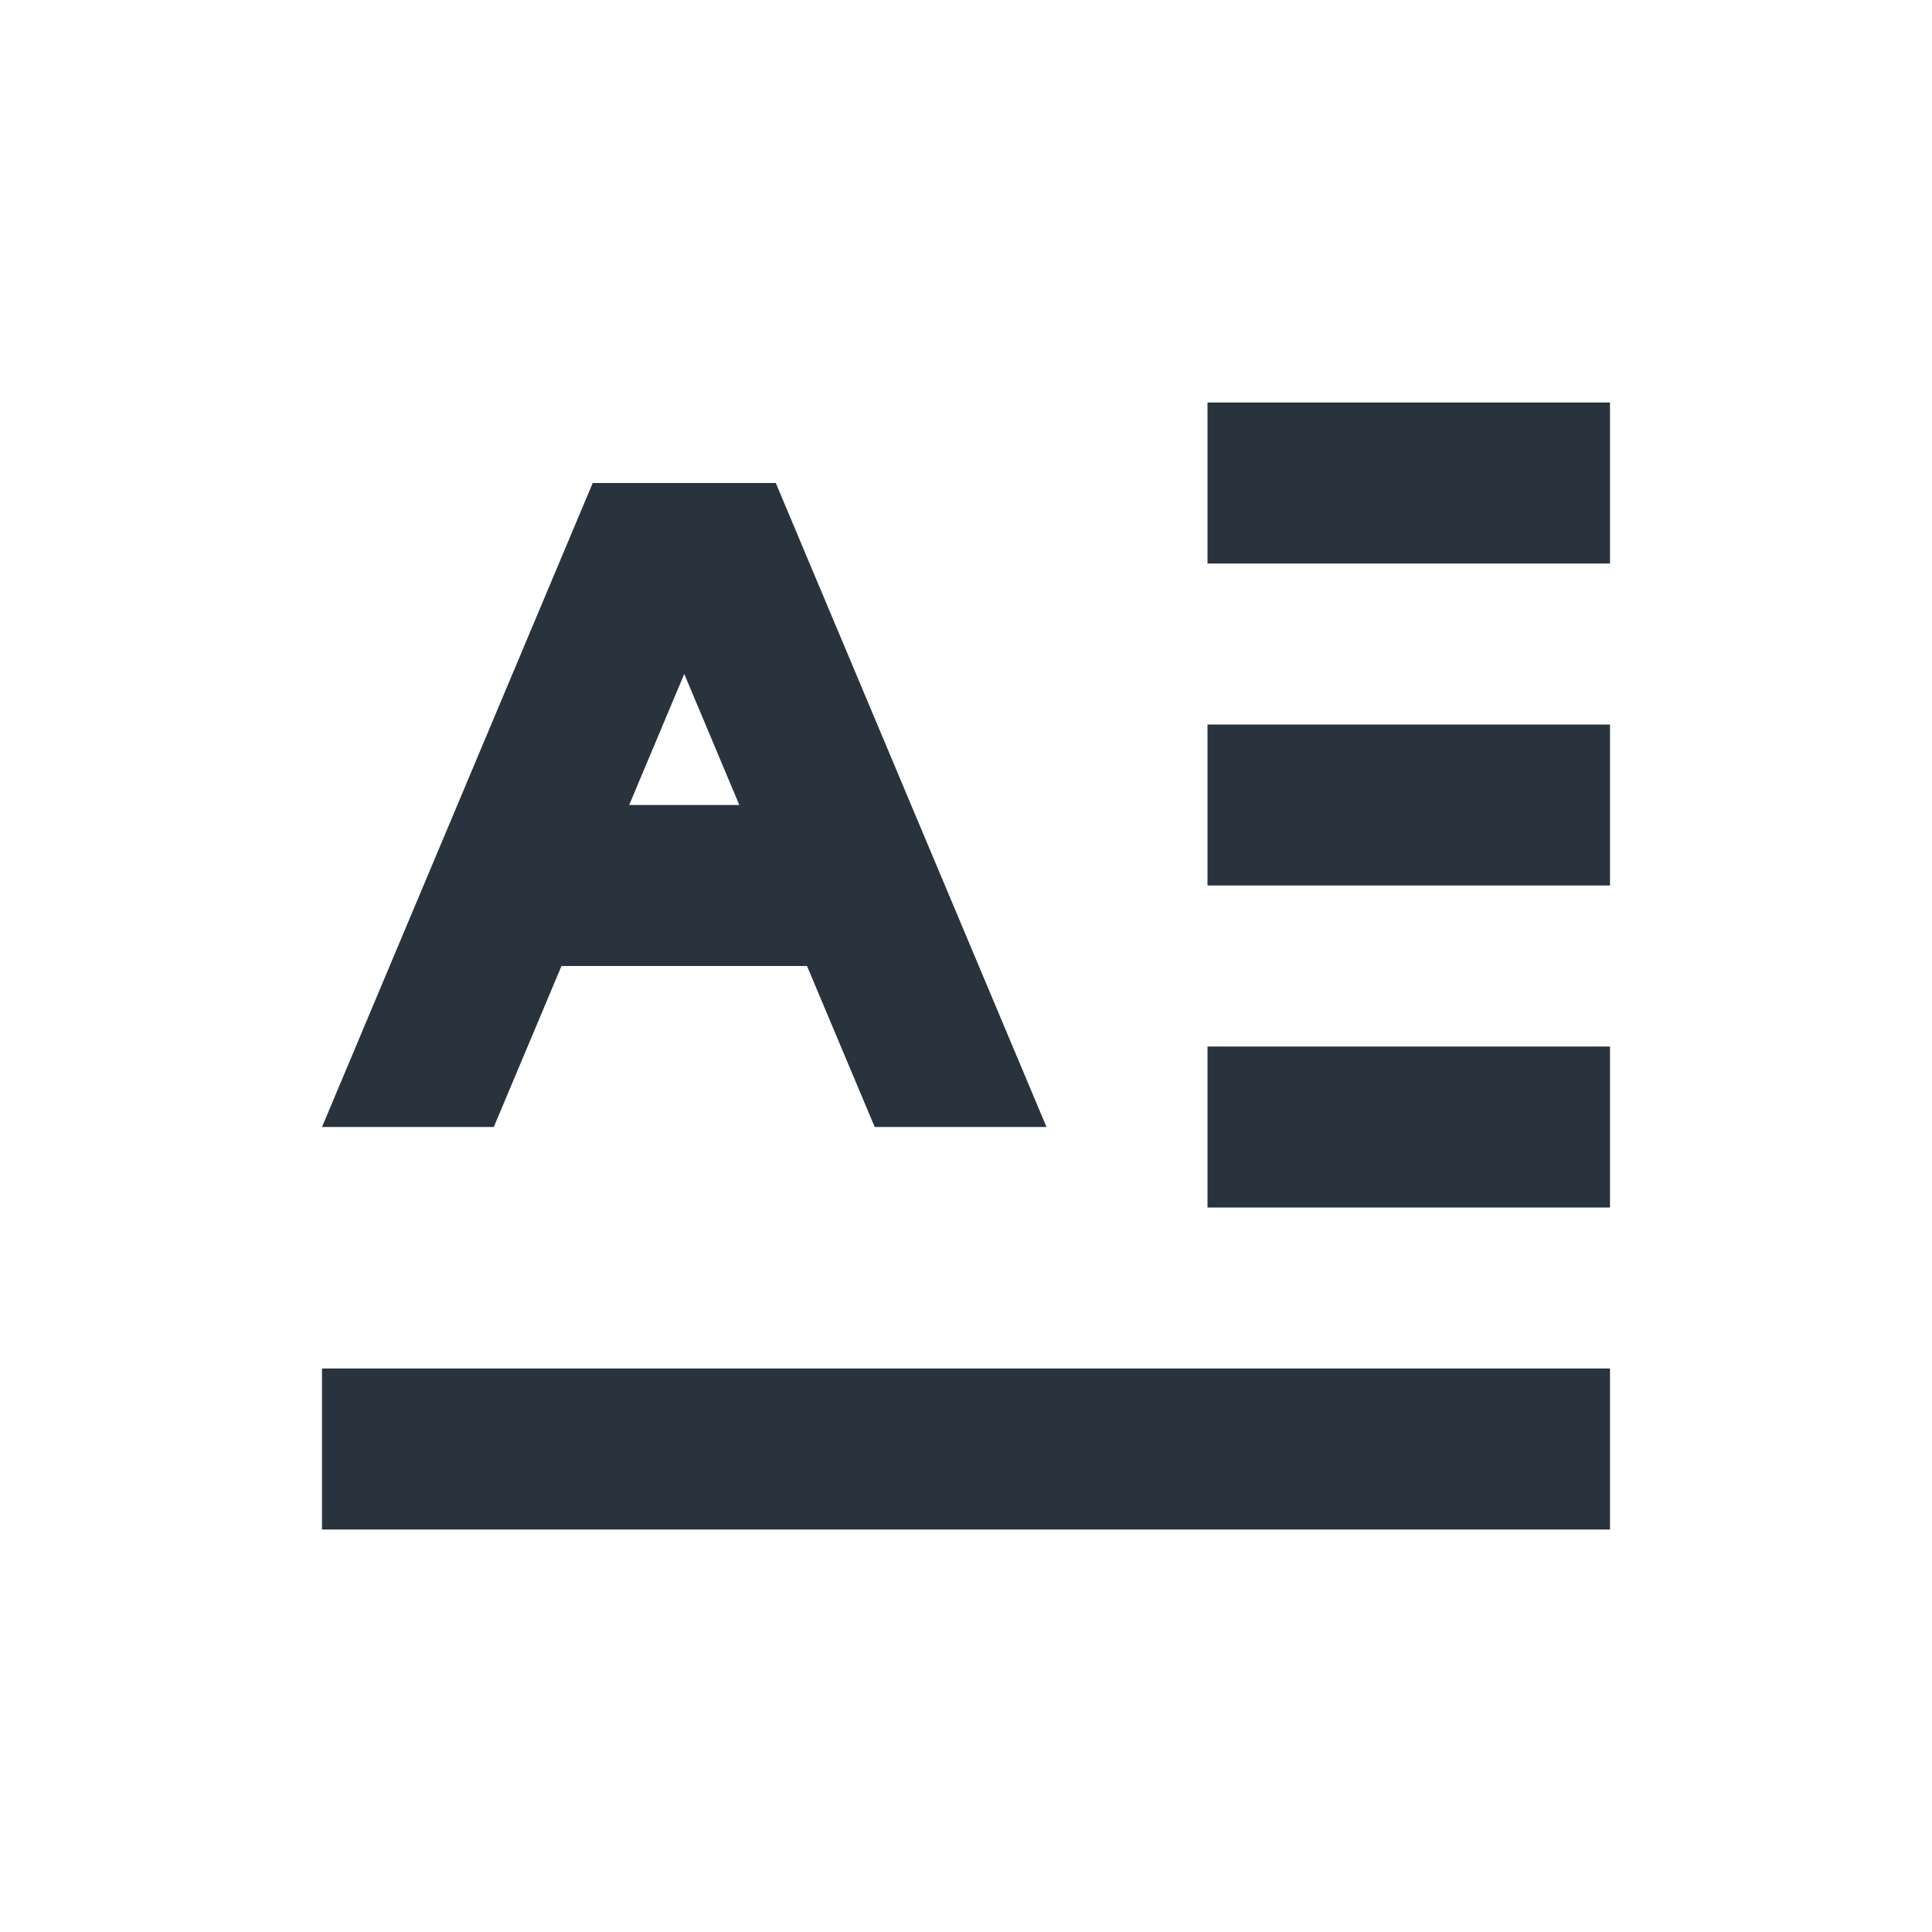 <svg width="24" height="24" viewBox="0 0 24 24" fill="none" xmlns="http://www.w3.org/2000/svg">
    <path fill-rule="evenodd" clip-rule="evenodd" d="M20 5H15V7H20V5ZM20 9H15V11H20V9ZM15 13H20V15H15V13ZM20 17H4V19H20V17ZM13 14H10.866L10.025 12H6.975L6.134 14H4L7.363 6H9.637L13 14ZM8.5 8.372L7.816 10H9.184L8.5 8.372Z" fill="#29333D"/>
</svg>
